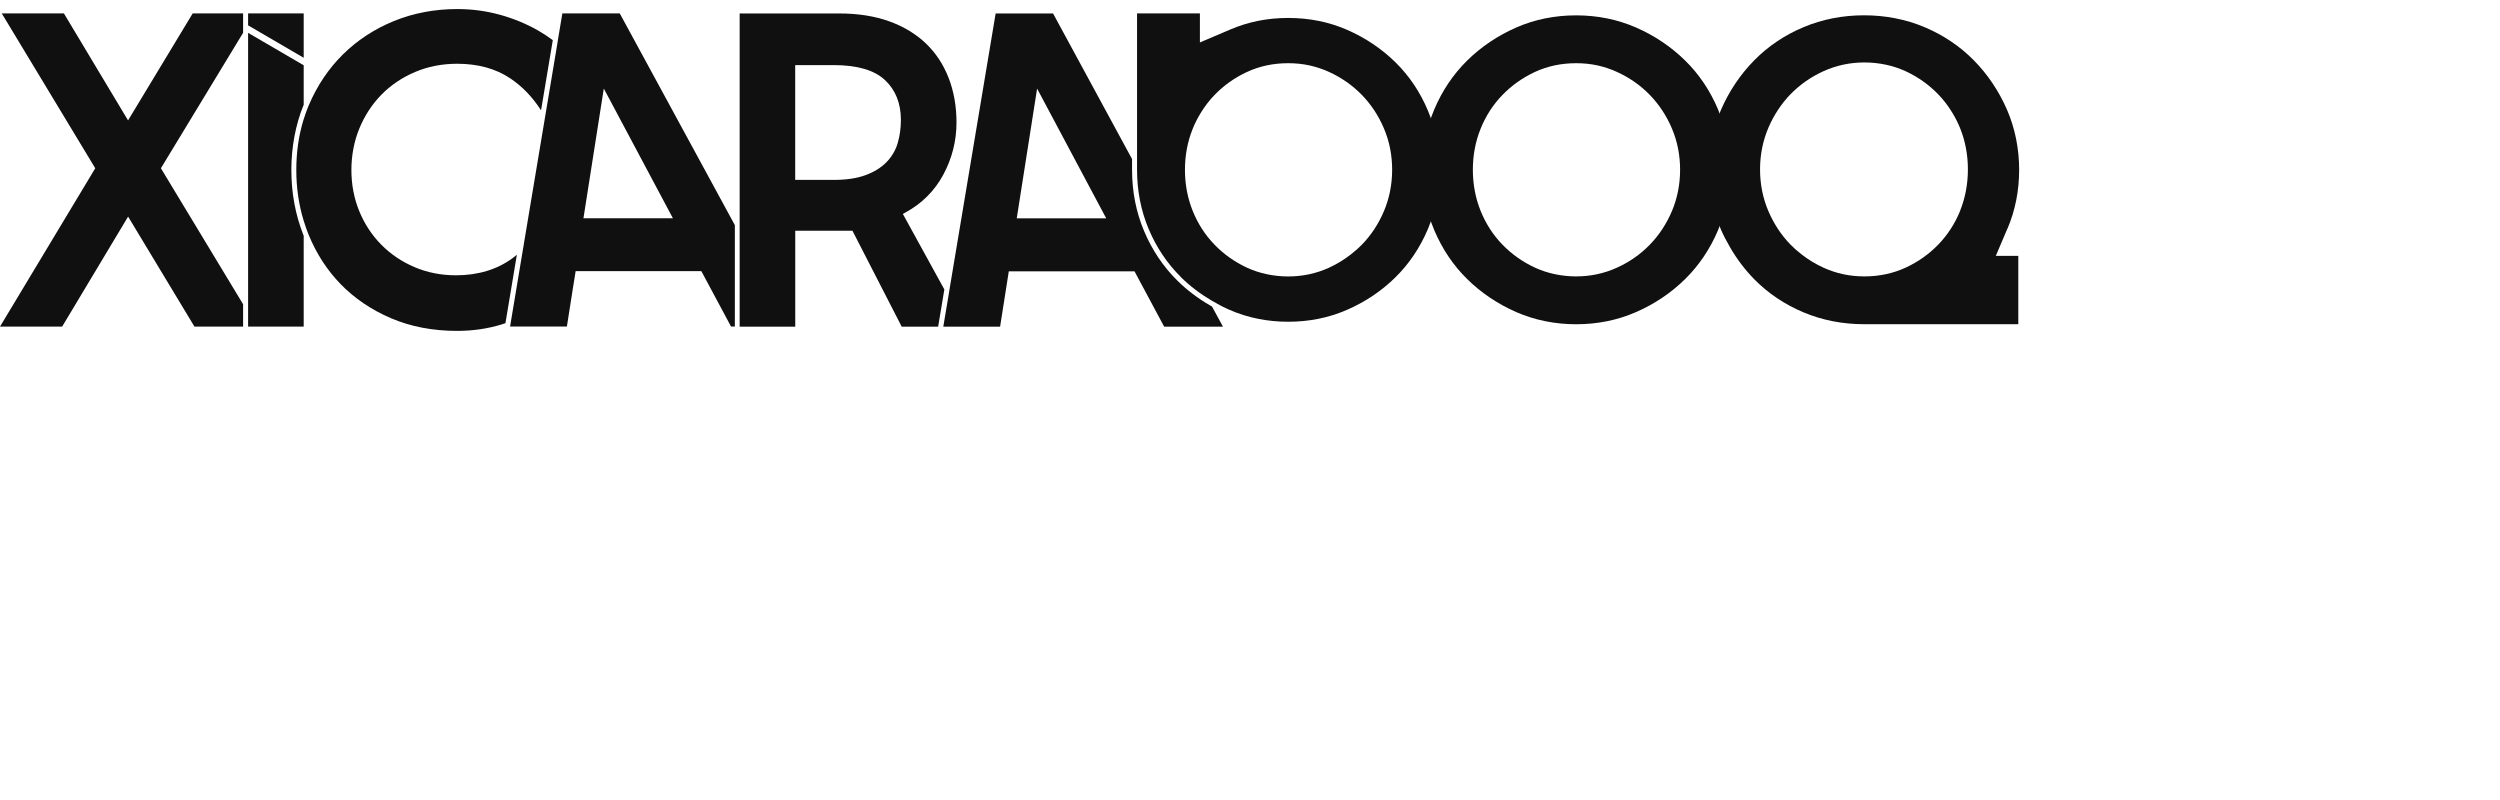 <svg width="500" height="160" viewBox="0 0 500 160" fill="none" xmlns="http://www.w3.org/2000/svg">
<g clip-path="url(#clip0_126_12)">
<path d="M343.61 21.89C342.04 18.15 339.83 14.86 337.04 12.12C334.23 9.35 330.91 7.12 327.18 5.49C323.5 3.89 319.48 3.07 315.23 3.07C310.98 3.07 306.96 3.88 303.28 5.49C299.55 7.12 296.23 9.35 293.42 12.12C290.64 14.87 288.43 18.15 286.85 21.89C285.28 25.62 284.48 29.68 284.48 33.96C284.48 38.24 285.28 42.3 286.85 46.03C288.43 49.77 290.64 53.06 293.42 55.8C296.23 58.57 299.55 60.8 303.28 62.43C306.96 64.03 310.98 64.85 315.23 64.85C319.48 64.85 323.5 64.04 327.18 62.43C330.91 60.81 334.23 58.57 337.04 55.8C339.82 53.06 342.03 49.77 343.61 46.03C345.18 42.3 345.98 38.24 345.98 33.96C345.98 29.68 345.18 25.63 343.61 21.9V21.89ZM334.37 42.25C333.29 44.79 331.81 47.04 329.96 48.94C328.11 50.85 325.91 52.39 323.42 53.52C320.87 54.69 318.11 55.28 315.23 55.28C312.35 55.28 309.47 54.68 306.95 53.51C304.51 52.37 302.34 50.83 300.5 48.94C298.64 47.03 297.17 44.76 296.13 42.19C295.1 39.64 294.57 36.87 294.57 33.96C294.57 31.05 295.09 28.29 296.13 25.73C297.16 23.17 298.63 20.9 300.5 18.98C302.34 17.08 304.51 15.55 306.94 14.41C309.47 13.23 312.25 12.64 315.23 12.64C318.21 12.64 320.87 13.23 323.42 14.4C325.9 15.53 328.1 17.07 329.96 18.98C331.81 20.89 333.3 23.14 334.37 25.67C335.47 28.25 336.02 31.04 336.02 33.96C336.02 36.88 335.46 39.68 334.37 42.26V42.25Z" fill="#101010"/>
<path d="M401.5 45.72C403.05 42.08 403.83 38.12 403.83 33.95C403.83 29.78 403.01 25.64 401.4 21.94C399.76 18.19 397.53 14.86 394.74 12.04C391.99 9.25 388.68 7.03 384.93 5.44C381.18 3.86 377.1 3.06 372.81 3.06C368.52 3.06 364.44 3.86 360.69 5.44C356.93 7.02 353.63 9.24 350.87 12.04C348.08 14.87 345.84 18.2 344.21 21.94C342.6 25.64 341.78 29.68 341.78 33.95C341.78 38.22 342.6 42.26 344.21 45.96C344.68 47.05 345.26 48.16 346.02 49.48C347.42 51.88 349.05 54.02 350.86 55.86C353.62 58.66 356.92 60.88 360.68 62.46C364.43 64.04 368.5 64.84 372.8 64.84H403.66V51.18H399.16L401.48 45.72H401.5ZM392.04 42.14C391 44.71 389.52 46.99 387.65 48.92C385.81 50.82 383.64 52.36 381.19 53.5C378.66 54.68 375.86 55.28 372.88 55.28C369.9 55.28 367.23 54.69 364.66 53.52C363.13 52.82 361.66 51.93 360.29 50.86C359.42 50.18 358.72 49.56 358.1 48.92C356.24 47.01 354.76 44.75 353.67 42.21C352.57 39.63 352.01 36.83 352.01 33.89C352.01 30.95 352.57 28.16 353.67 25.57C354.76 23.03 356.24 20.77 358.09 18.86C359.96 16.94 362.17 15.39 364.65 14.26C367.22 13.09 369.98 12.49 372.87 12.49C375.76 12.49 378.65 13.09 381.18 14.27C383.62 15.41 385.79 16.95 387.64 18.86C388.67 19.92 389.6 21.13 390.42 22.47C391.06 23.52 391.59 24.56 392.02 25.63C393.06 28.2 393.58 30.98 393.58 33.89C393.58 36.8 393.05 39.59 392.02 42.15L392.04 42.14Z" fill="#101010"/>
<path d="M25.61 24.08L12.78 2.68H0.35L19.05 33.65L0 65.32H12.43L25.62 43.32L38.89 65.32H48.62V60.85L32.18 33.65L48.62 6.56V2.68H38.54L25.61 24.08Z" fill="#101010"/>
<path d="M107.55 6.06C105.18 4.72 102.61 3.67 99.91 2.93C97.2 2.19 94.36 1.81 91.45 1.81C86.95 1.81 82.68 2.62 78.78 4.21C74.88 5.8 71.44 8.06 68.57 10.9C65.69 13.75 63.4 17.17 61.75 21.07C61.75 21.08 61.74 21.1 61.73 21.11C61.55 21.53 61.39 21.96 61.23 22.39C61.05 22.88 60.88 23.37 60.73 23.87C59.75 27.02 59.26 30.41 59.26 34C59.26 37.59 59.76 40.93 60.73 44.13C60.88 44.64 61.05 45.14 61.23 45.64C61.34 45.96 61.45 46.27 61.58 46.58C61.63 46.7 61.68 46.82 61.73 46.95C63.26 50.7 65.4 54.01 68.09 56.79C70.88 59.67 74.29 61.97 78.21 63.65C82.14 65.33 86.59 66.18 91.44 66.18C94.51 66.18 97.5 65.75 100.32 64.89C100.58 64.81 100.83 64.71 101.09 64.63L103.37 50.96C103.1 51.18 102.83 51.4 102.54 51.61C99.44 53.9 95.62 55.06 91.17 55.06C88.21 55.06 85.41 54.5 82.87 53.41C80.32 52.32 78.08 50.8 76.22 48.9C74.35 47 72.88 44.75 71.84 42.2C70.8 39.66 70.28 36.89 70.28 33.99C70.28 31.09 70.82 28.22 71.89 25.65C72.96 23.07 74.44 20.81 76.31 18.91C78.18 17.01 80.43 15.5 83.01 14.4C85.59 13.3 88.43 12.75 91.44 12.75C95.59 12.75 99.16 13.73 102.05 15.67C104.46 17.28 106.52 19.43 108.21 22.07L110.56 8.03C109.6 7.32 108.6 6.66 107.55 6.06Z" fill="#101010"/>
<path d="M181.02 42.54C184.35 40.74 186.92 38.18 188.66 34.94C190.41 31.69 191.3 28.17 191.3 24.5C191.3 21.27 190.77 18.26 189.72 15.57C188.68 12.89 187.15 10.58 185.18 8.69C183.2 6.8 180.74 5.31 177.86 4.27C174.96 3.22 171.59 2.69 167.83 2.69H147.93V65.33H159.05V46.15H170.49L180.34 65.33H187.63L188.87 57.89L180.57 42.79L181.01 42.55L181.02 42.54ZM179.56 28.56C179.13 30.03 178.37 31.33 177.3 32.43C176.23 33.53 174.82 34.4 173.1 35.03C171.4 35.66 169.27 35.98 166.78 35.98H159.04V13.02H166.78C171.42 13.02 174.85 14.02 176.97 15.99C179.1 17.97 180.18 20.66 180.18 23.98C180.18 25.59 179.97 27.13 179.55 28.57L179.56 28.56Z" fill="#101010"/>
<path d="M242.41 61.31C242.25 61.22 242.11 61.14 241.95 61.05C239.53 59.64 237.36 57.99 235.5 56.15C232.67 53.36 230.42 50.02 228.82 46.22C227.22 42.43 226.41 38.31 226.41 33.96V31.81L210.61 2.69H199.13L189.93 57.71L189.8 58.51L189.67 59.31L188.66 65.33H200.02L201.76 54.26H226.9L232.83 65.33H244.59L242.41 61.32V61.31ZM203.35 43.66L207.42 17.72L221.24 43.66H203.35Z" fill="#101010"/>
<path d="M123.95 2.68H112.47L111.65 7.58L111.56 8.15L111.47 8.72L109.07 23.07L108.96 23.73L108.85 24.39L104.86 48.24L104.72 49.1L104.58 49.93L102.19 64.26L102.1 64.82L102.02 65.3H113.38L114.64 57.27L114.78 56.41L114.92 55.54L115.13 54.23H140.27L146.2 65.3H146.97V45.03L123.95 2.68ZM116.69 43.65L120.76 17.71L134.58 43.65H116.69Z" fill="#101010"/>
<path d="M236.19 55.44C237.99 57.22 240.1 58.82 242.45 60.19C243.74 60.94 244.84 61.51 245.9 61.97C249.52 63.55 253.47 64.35 257.65 64.35C261.83 64.35 265.78 63.55 269.4 61.97C273.07 60.37 276.34 58.18 279.11 55.44C281.84 52.74 284.02 49.51 285.57 45.83C287.12 42.16 287.9 38.16 287.9 33.96C287.9 29.76 287.12 25.77 285.57 22.09C284.02 18.41 281.85 15.18 279.11 12.48C276.34 9.76 273.08 7.56 269.4 5.96C265.78 4.38 261.83 3.59 257.65 3.59C253.47 3.59 249.69 4.36 246.13 5.87L239.98 8.49V2.68H227.41V33.95C227.41 38.16 228.19 42.15 229.74 45.82C231.29 49.5 233.46 52.73 236.2 55.43L236.19 55.44ZM238.55 25.73C238.98 24.67 239.5 23.64 240.15 22.58C240.97 21.24 241.9 20.03 242.92 18.98C244.76 17.08 246.93 15.54 249.36 14.41C251.88 13.23 254.67 12.64 257.64 12.64C260.61 12.64 263.27 13.23 265.83 14.4C268.31 15.53 270.51 17.08 272.37 18.98C274.22 20.89 275.71 23.14 276.78 25.67C277.88 28.25 278.43 31.04 278.43 33.96C278.43 36.88 277.87 39.67 276.78 42.25C275.7 44.79 274.22 47.04 272.37 48.94C271.75 49.58 271.05 50.19 270.19 50.87C268.82 51.94 267.36 52.83 265.83 53.53C263.27 54.7 260.52 55.29 257.64 55.29C254.76 55.29 251.88 54.69 249.36 53.52C246.93 52.38 244.76 50.85 242.92 48.95C241.05 47.03 239.58 44.76 238.55 42.2C237.52 39.65 236.99 36.88 236.99 33.97C236.99 31.06 237.51 28.3 238.55 25.74V25.73Z" fill="#101010"/>
<path fill-rule="evenodd" clip-rule="evenodd" d="M49.62 2.68H60.74V11.557L49.62 5.07V2.68ZM49.62 6.57V65.32H60.74V47.16C60.733 47.144 60.726 47.128 60.719 47.112C60.697 47.061 60.675 47.014 60.66 46.96C59.08 42.94 58.27 38.58 58.27 34.01C58.27 29.44 59.11 24.9 60.74 20.94V13.057L49.62 6.57Z" fill="#101010"/>
</g>
<defs>
<clipPath id="clip0_126_12">
<rect width="500" height="160" fill="white"/>
</clipPath>
</defs>
</svg>
